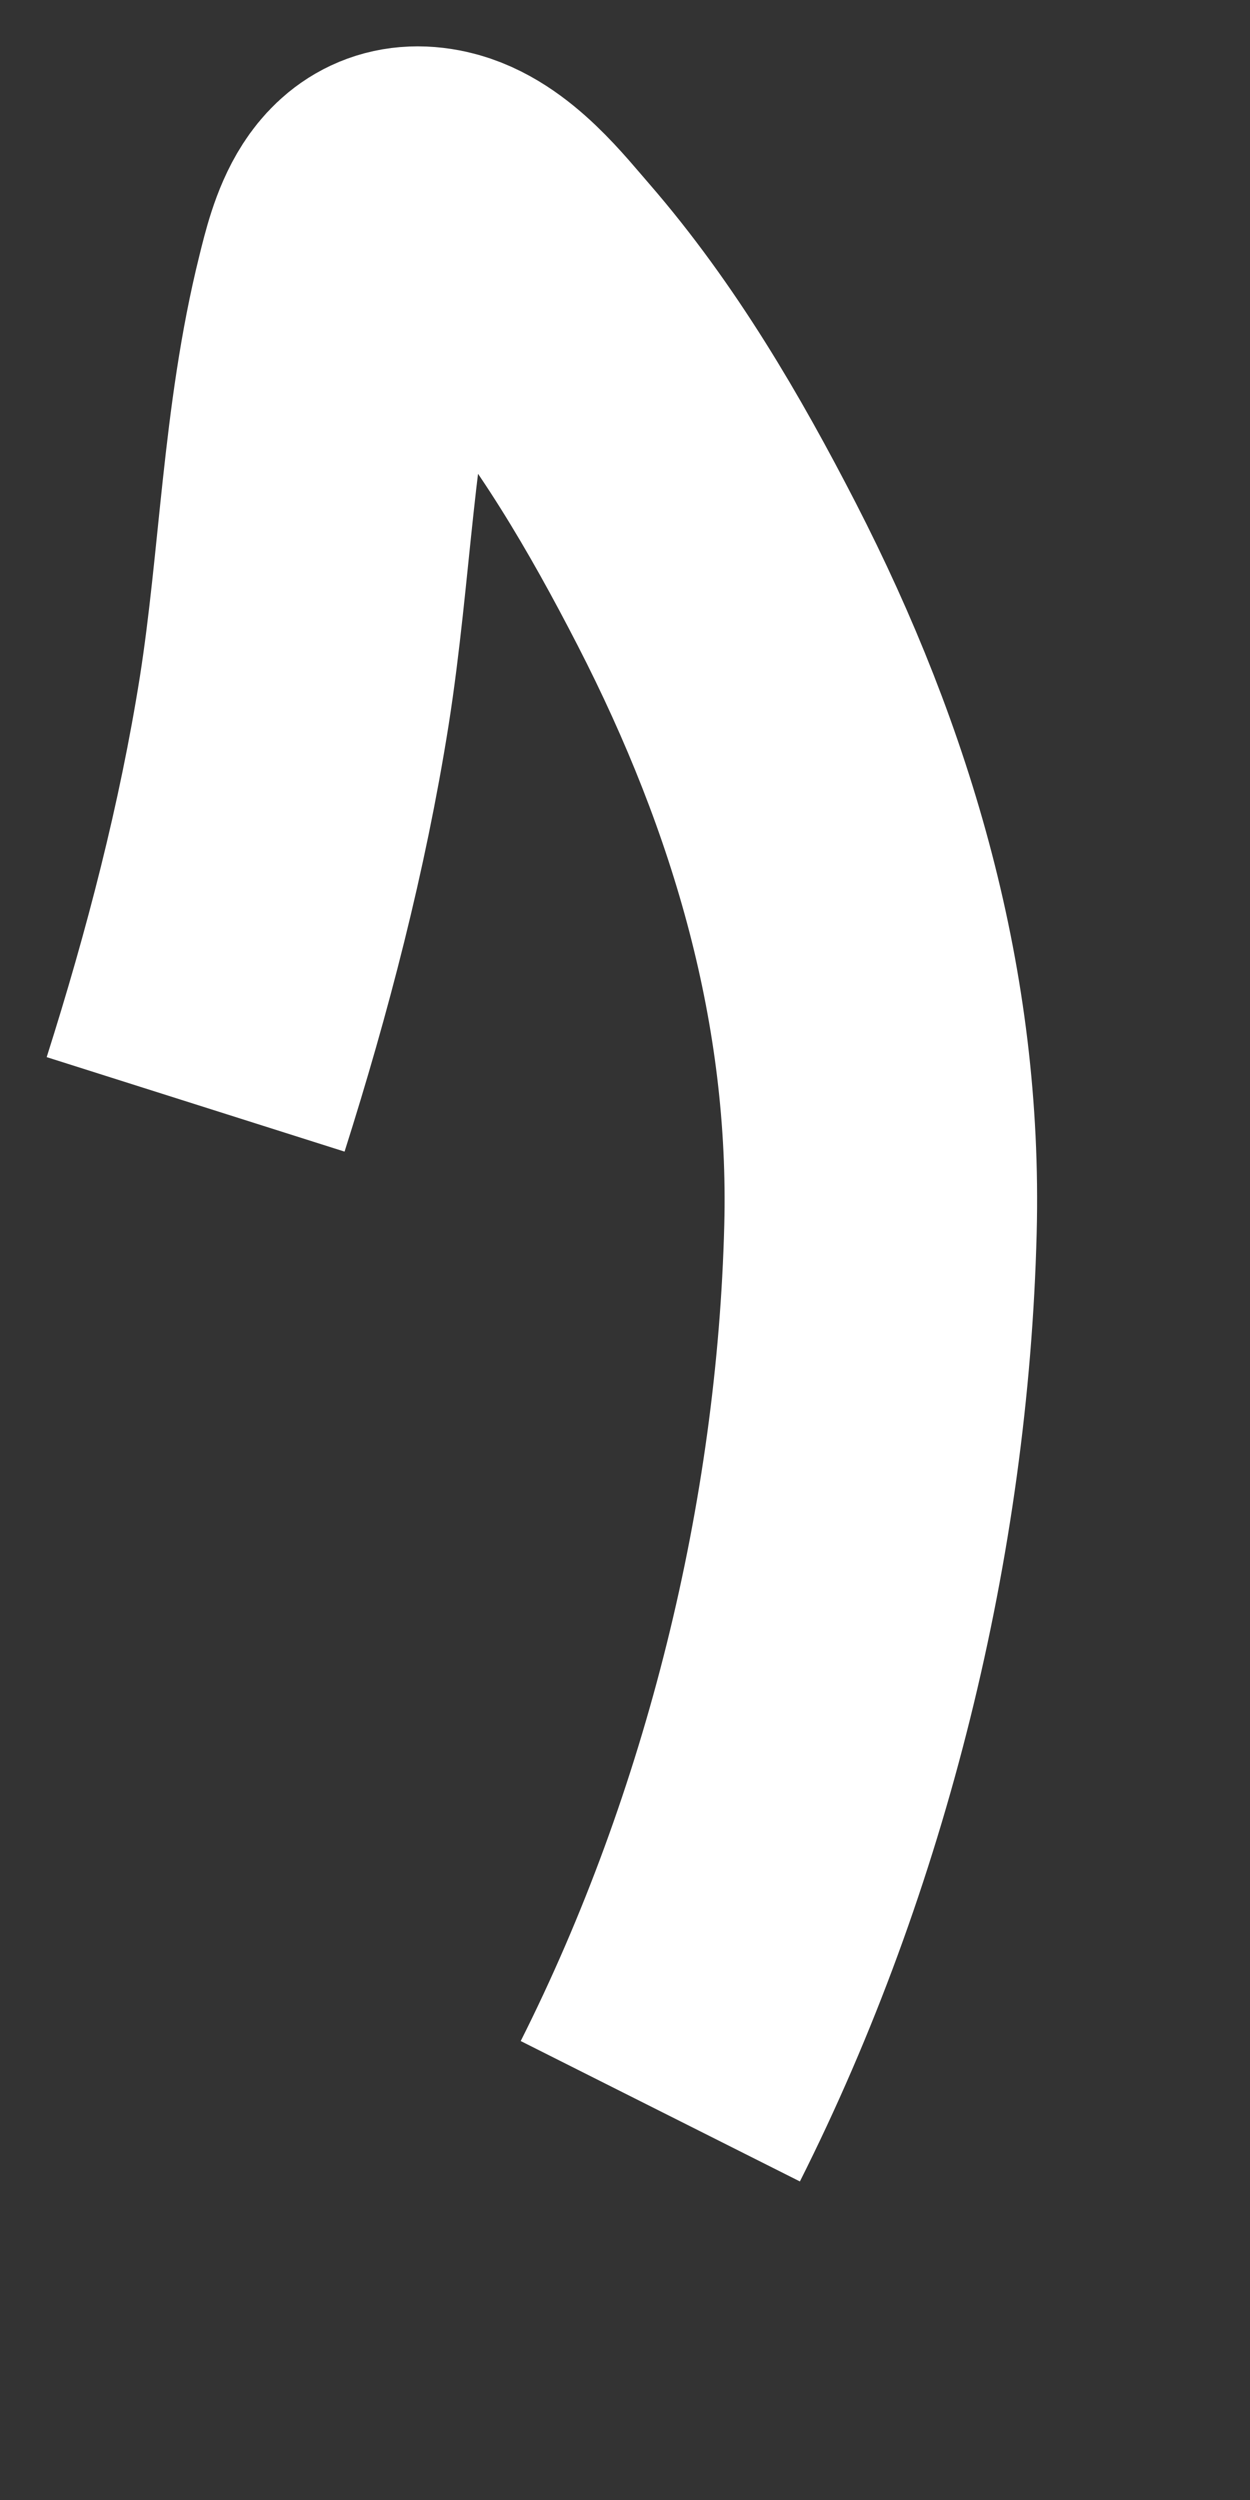 ﻿<?xml version="1.0" encoding="utf-8"?>
<svg version="1.1" xmlns:xlink="http://www.w3.org/1999/xlink" width="8px" height="16px" xmlns="http://www.w3.org/2000/svg">
  <rect width="100%" height="100%" fill="#333333" stroke="none"/>
  <g transform="matrix(1 0 0 1 -459 -11213 )">
    <path d="M 0.252 6.068  C 0.521 5.22  0.744 4.362  0.883 3.487  C 1.019 2.622  1.035 1.726  1.247 0.875  C 1.313 0.608  1.404 0.226  1.769 0.308  C 2.023 0.365  2.248 0.658  2.399 0.831  C 2.881 1.387  3.256 2.032  3.587 2.675  C 4.267 3.998  4.673 5.393  4.635 6.868  C 4.586 8.778  4.097 10.78  3.226 12.512  " stroke-width="2" stroke="#ffffff" fill="none" transform="matrix(1 0 0 1 460 11214 )" />
  </g>
</svg>